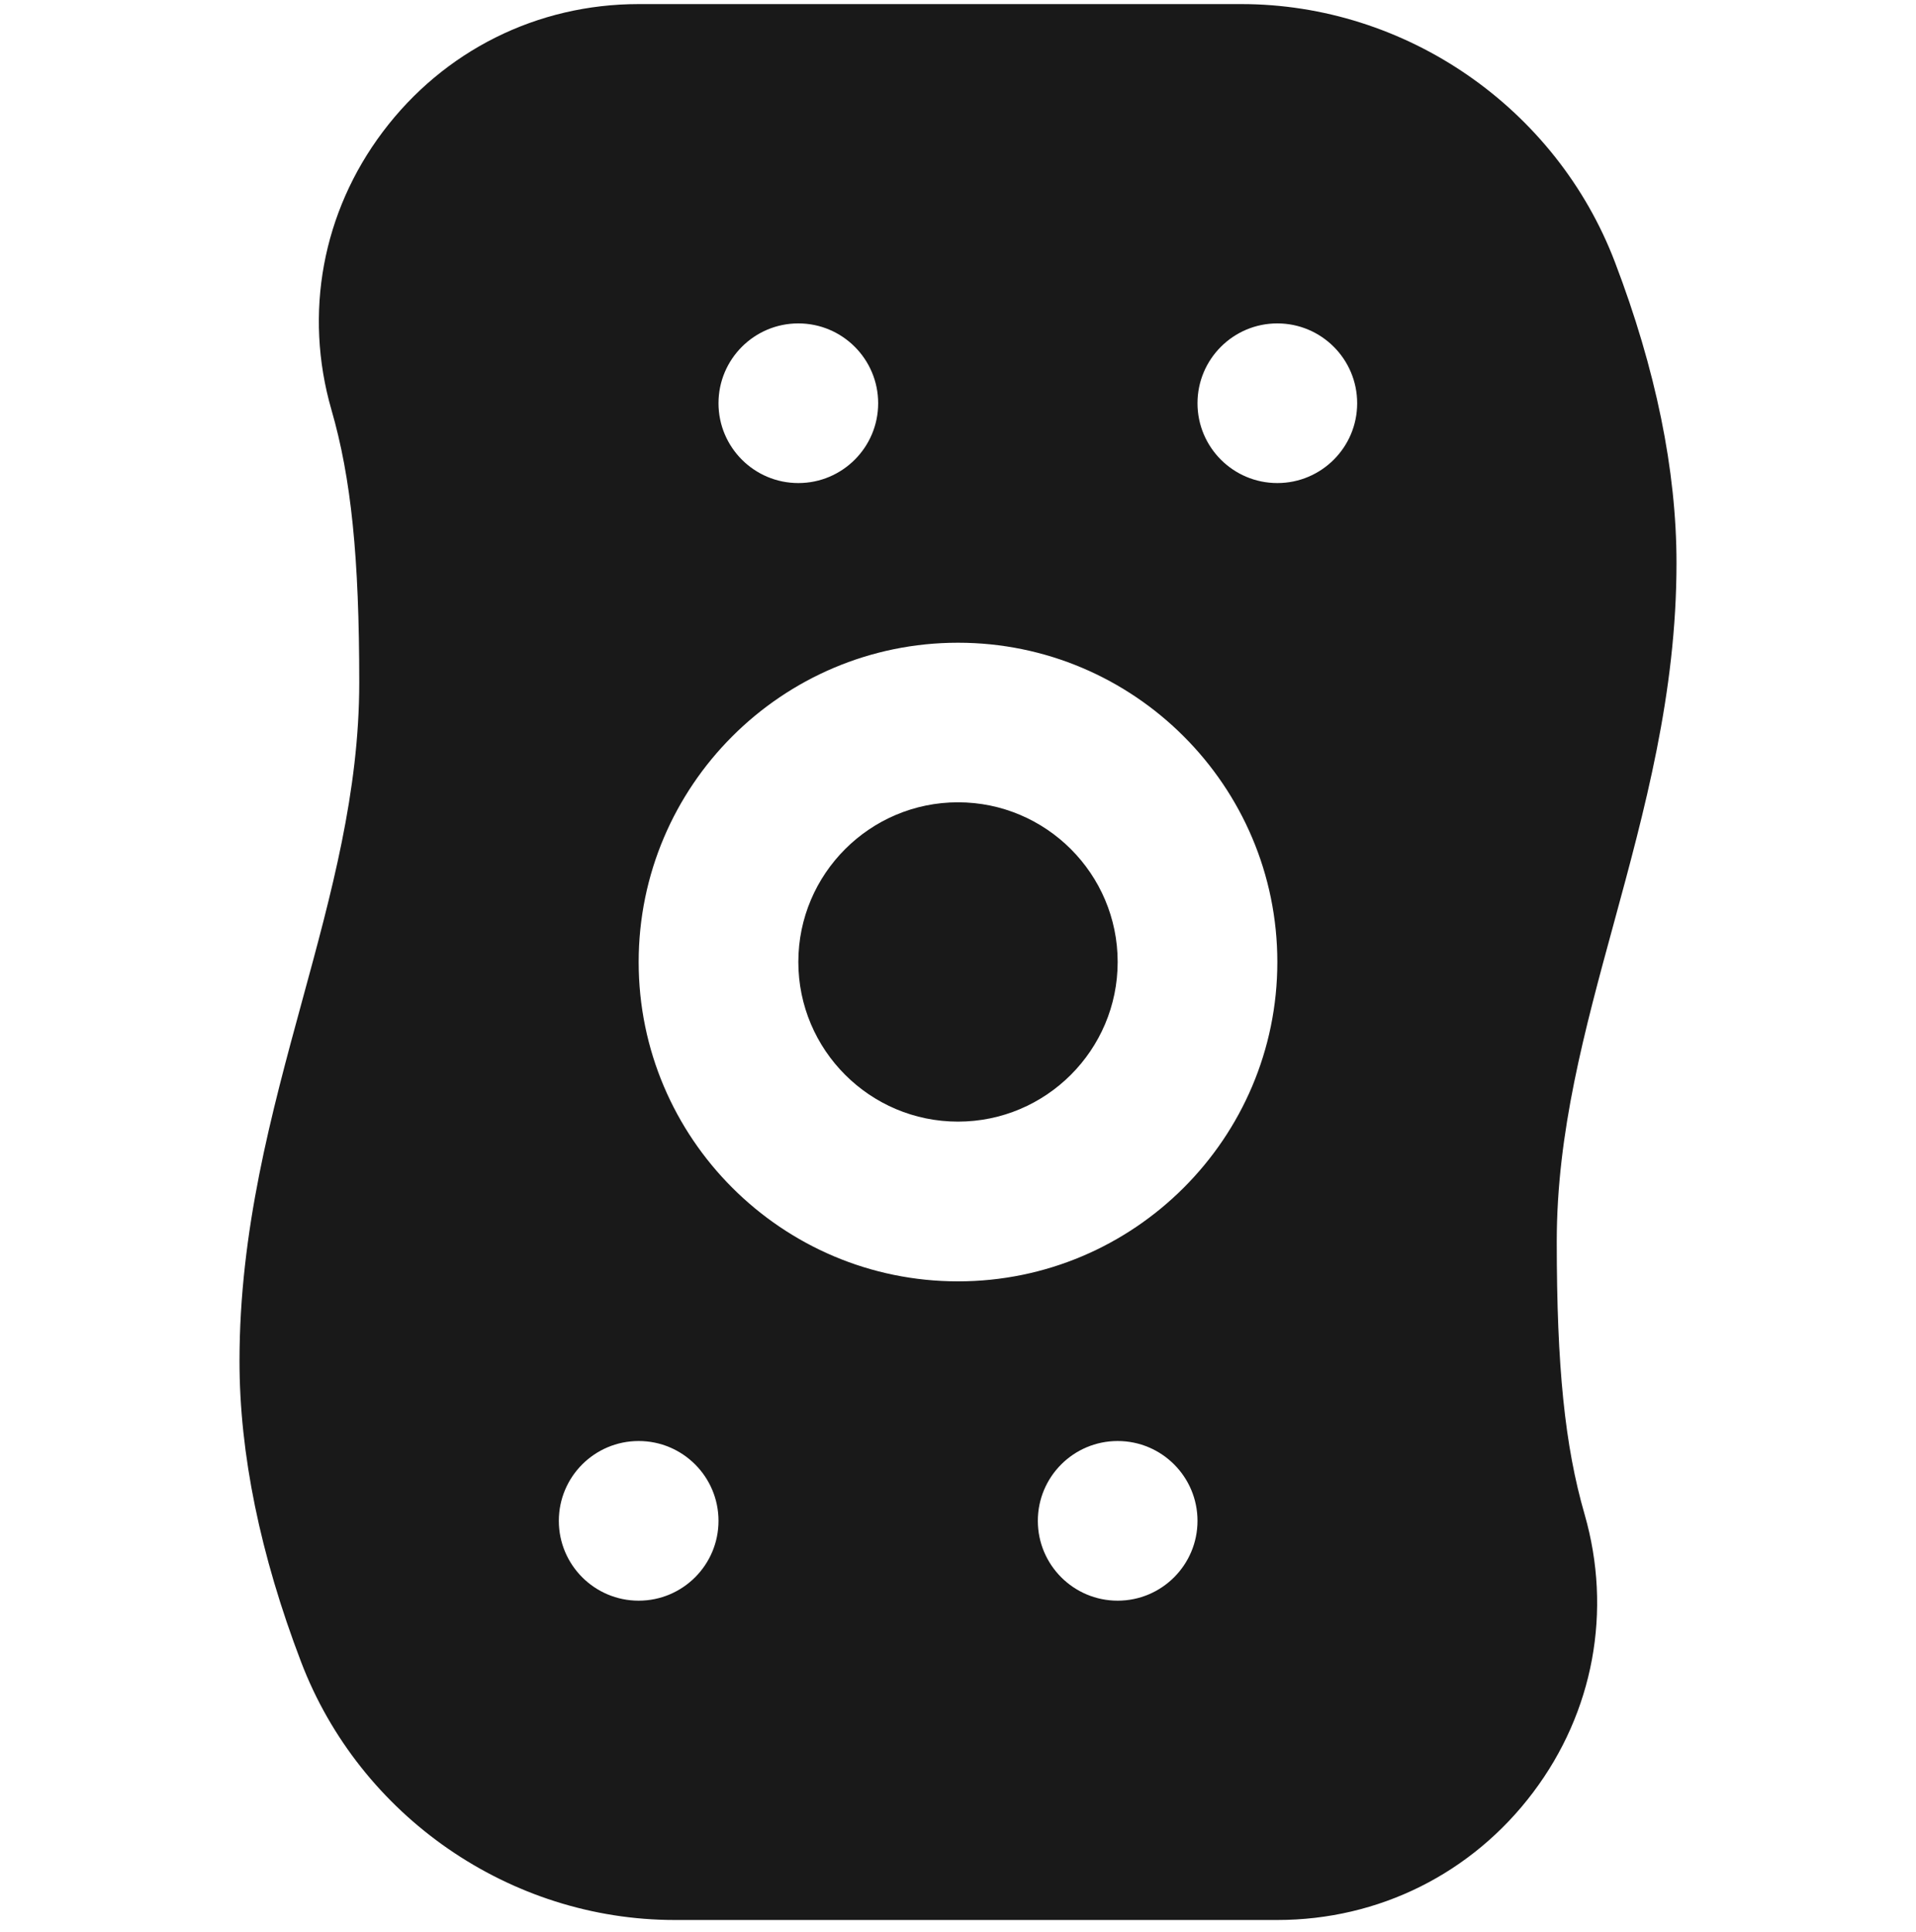<svg width="120" height="121" viewBox="0 0 120 121" fill="none" xmlns="http://www.w3.org/2000/svg">
<g clipPath="url(#clip0_6042_22805)">
<path d="M60 70.251C54.485 70.251 50 65.766 50 60.251C50 54.736 54.485 50.251 60 50.251C65.515 50.251 70 54.736 70 60.251C70 65.766 65.515 70.251 60 70.251ZM42.26 120.256C31.945 120.256 22.54 113.756 18.855 104.086C16.295 97.381 15 91.046 15 85.246C15 77.076 16.995 69.756 18.925 62.681C20.765 55.941 22.5 49.581 22.5 42.751C22.5 34.896 21.995 29.941 20.755 25.656C19.02 19.626 20.19 13.286 23.975 8.256C27.8 3.171 33.64 0.256 40 0.256L77.74 0.256C88.055 0.256 97.46 6.751 101.145 16.421C103.705 23.126 105 29.466 105 35.261C105 43.431 103.005 50.746 101.075 57.826C99.235 64.566 97.5 70.926 97.5 77.756C97.5 85.606 98.005 90.566 99.245 94.851C100.98 100.891 99.81 107.231 96.025 112.256C92.2 117.341 86.36 120.256 80 120.256L42.26 120.256ZM50 30.256C52.76 30.256 55 28.016 55 25.256C55 22.496 52.76 20.256 50 20.256C47.24 20.256 45 22.496 45 25.256C45 28.016 47.24 30.256 50 30.256ZM80 30.256C82.76 30.256 85 28.016 85 25.256C85 22.496 82.76 20.256 80 20.256C77.24 20.256 75 22.496 75 25.256C75 28.016 77.24 30.256 80 30.256ZM60 80.256C71.03 80.256 80 71.286 80 60.256C80 49.226 71.03 40.256 60 40.256C48.97 40.256 40 49.226 40 60.256C40 71.286 48.97 80.256 60 80.256ZM40 100.256C42.76 100.256 45 98.016 45 95.256C45 92.496 42.76 90.256 40 90.256C37.24 90.256 35 92.496 35 95.256C35 98.016 37.24 100.256 40 100.256ZM70 100.256C72.76 100.256 75 98.016 75 95.256C75 92.496 72.76 90.256 70 90.256C67.24 90.256 65 92.496 65 95.256C65 98.016 67.24 100.256 70 100.256Z" fill="#191919"/>
</g>
<defs>
<clipPath id="clip0_6042_22805">
<rect width="120" height="120" fill="white" transform="translate(120 0.25) rotate(90)"/>
</clipPath>
</defs>
</svg>
